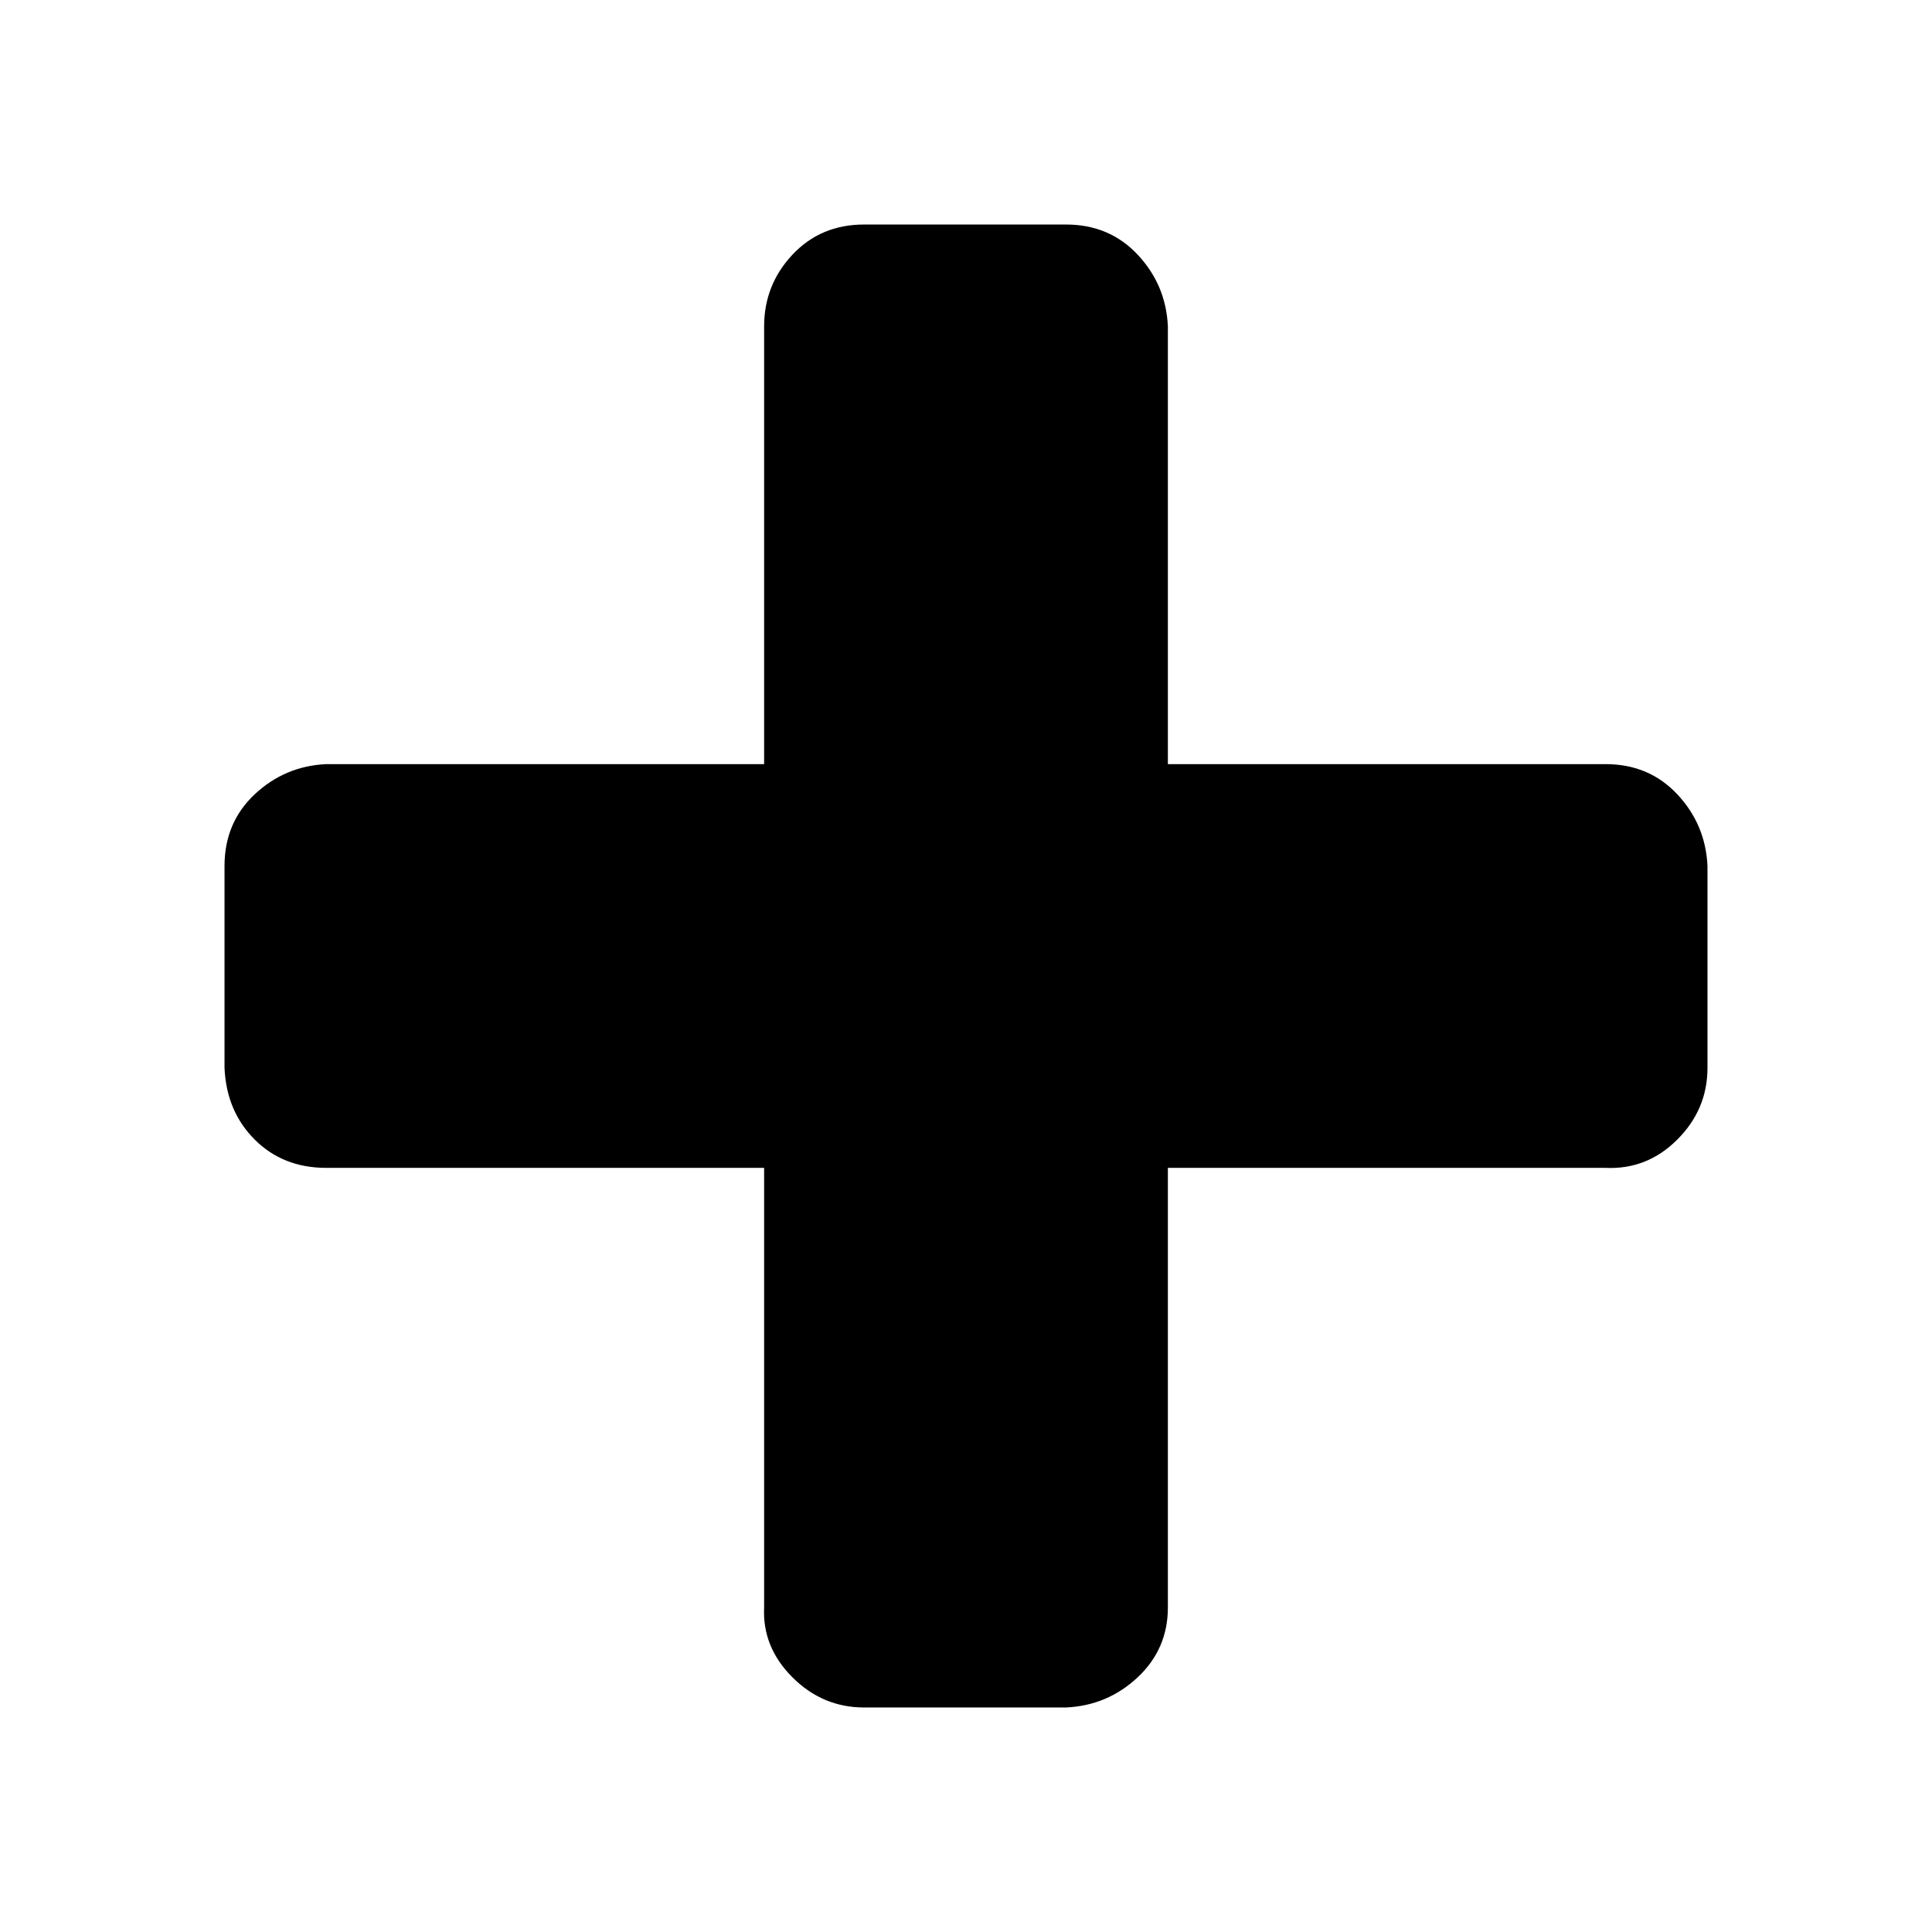 <svg xmlns="http://www.w3.org/2000/svg" width="1024" height="1024"><path d="M905 459v107q0 22-16 38t-38 15H619v233q0 22-16 37t-38 16H458q-22 0-38-16t-15-37V619H173q-23 0-38-15t-16-38V459q0-23 16-38t38-16h232V173q0-22 15-38t38-16h107q23 0 38 16t16 38v232h232q23 0 38 16t16 38z" fill="currentColor"/></svg>